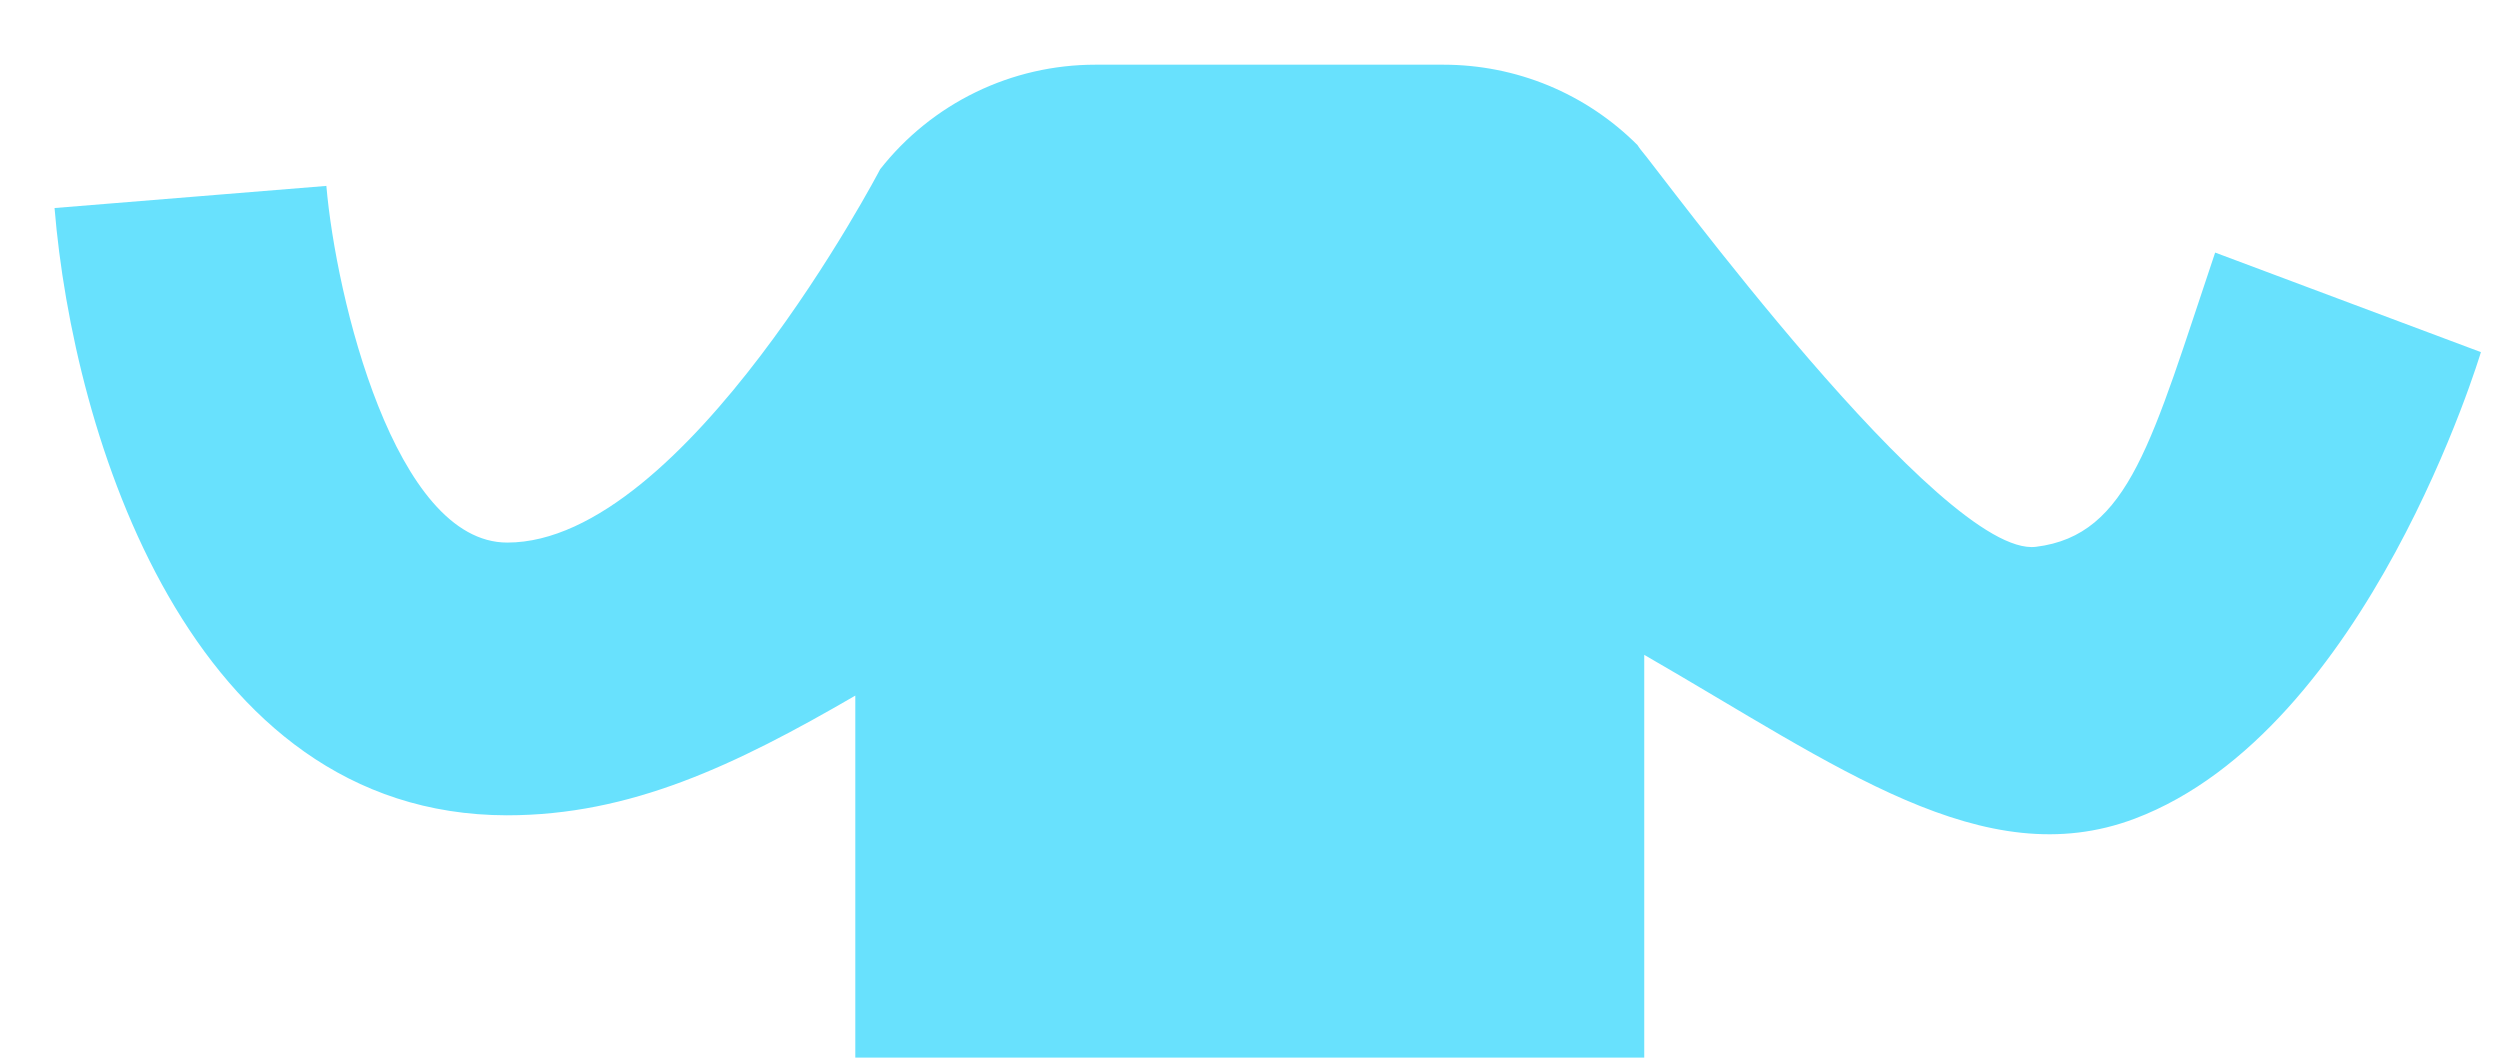 <svg width="33" height="14" viewBox="0 0 33 14" fill="none" xmlns="http://www.w3.org/2000/svg">
<path d="M29.24 3.334C28.406 5.81 28.112 7.066 26.874 7.218C25.636 7.37 21.874 2.218 21.656 1.974C21.642 1.954 21.626 1.934 21.614 1.914C21.278 1.578 20.879 1.311 20.44 1.129C20 0.947 19.529 0.854 19.054 0.854H14.458C13.911 0.854 13.371 0.978 12.879 1.217C12.387 1.456 11.956 1.804 11.618 2.234C11.618 2.234 9.044 7.162 6.696 7.162C5.212 7.162 4.434 3.924 4.308 2.454L0.72 2.746C0.964 5.72 2.494 10.756 6.69 10.762C8.324 10.762 9.702 10.104 11.29 9.182V13.96H21.704V8.644C24.256 10.114 26.184 11.56 28.18 10.806C31.258 9.642 32.748 4.648 32.748 4.648L29.24 3.334Z" fill="#68E1FD"/>
</svg>

